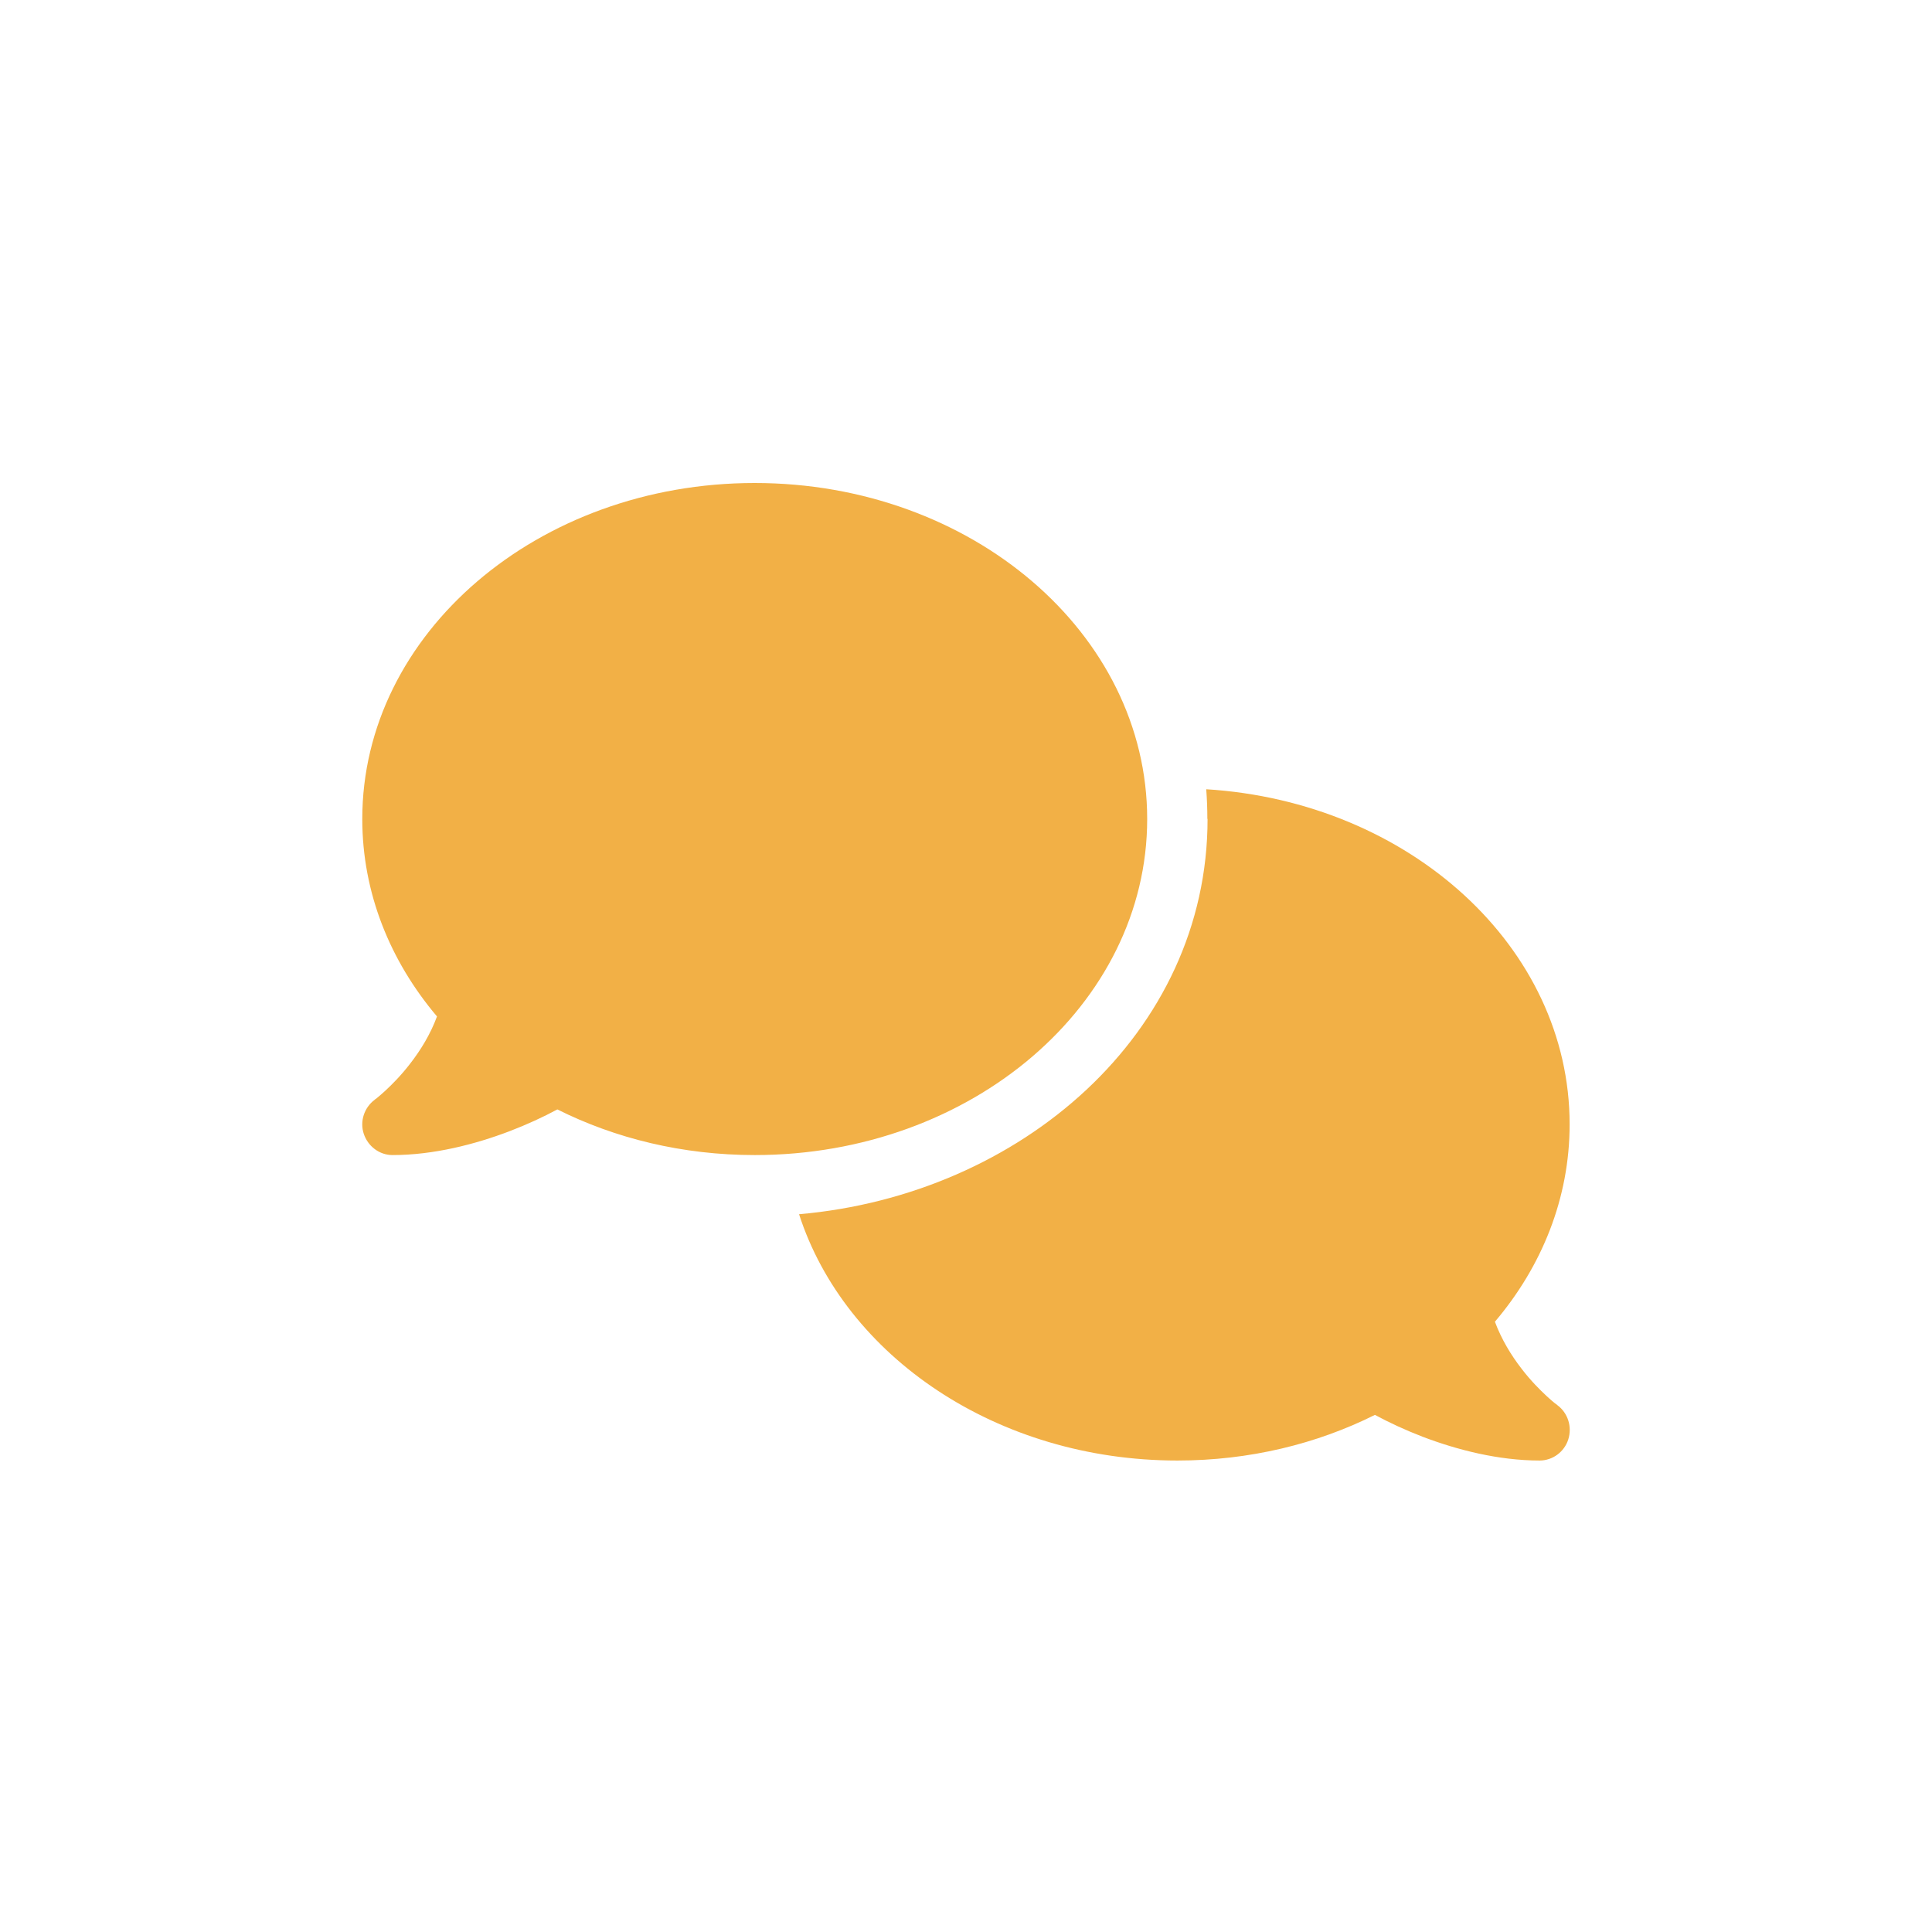 <svg width="64" height="64" viewBox="0 0 64 64" fill="none" xmlns="http://www.w3.org/2000/svg">
<path d="M25.001 38.263C32.183 38.263 38.002 33.279 38.002 27.131C38.002 20.984 32.183 16 25.001 16C17.82 16 12.001 20.984 12.001 27.131C12.001 29.573 12.919 31.831 14.476 33.671C14.257 34.266 13.932 34.79 13.588 35.233C13.288 35.625 12.982 35.929 12.757 36.138C12.645 36.239 12.551 36.321 12.488 36.372C12.457 36.397 12.432 36.416 12.419 36.422L12.407 36.435C12.063 36.694 11.913 37.15 12.051 37.561C12.188 37.972 12.569 38.263 13.001 38.263C14.363 38.263 15.738 37.908 16.882 37.472C17.457 37.251 17.995 37.004 18.463 36.751C20.382 37.712 22.613 38.263 25.001 38.263ZM40.002 27.131C40.002 34.234 33.808 39.584 26.47 40.223C27.989 44.929 33.026 48.382 39.002 48.382C41.389 48.382 43.62 47.832 45.546 46.87C46.014 47.123 46.546 47.37 47.121 47.592C48.264 48.028 49.639 48.382 51.002 48.382C51.433 48.382 51.821 48.097 51.952 47.68C52.083 47.263 51.94 46.807 51.59 46.548L51.577 46.535C51.565 46.523 51.539 46.51 51.508 46.485C51.446 46.434 51.352 46.358 51.239 46.251C51.014 46.042 50.708 45.738 50.408 45.346C50.065 44.904 49.739 44.372 49.521 43.784C51.077 41.95 51.996 39.692 51.996 37.244C51.996 31.375 46.689 26.562 39.958 26.145C39.983 26.467 39.995 26.796 39.995 27.125L40.002 27.131Z" fill="#F2B046"/>
</svg>
